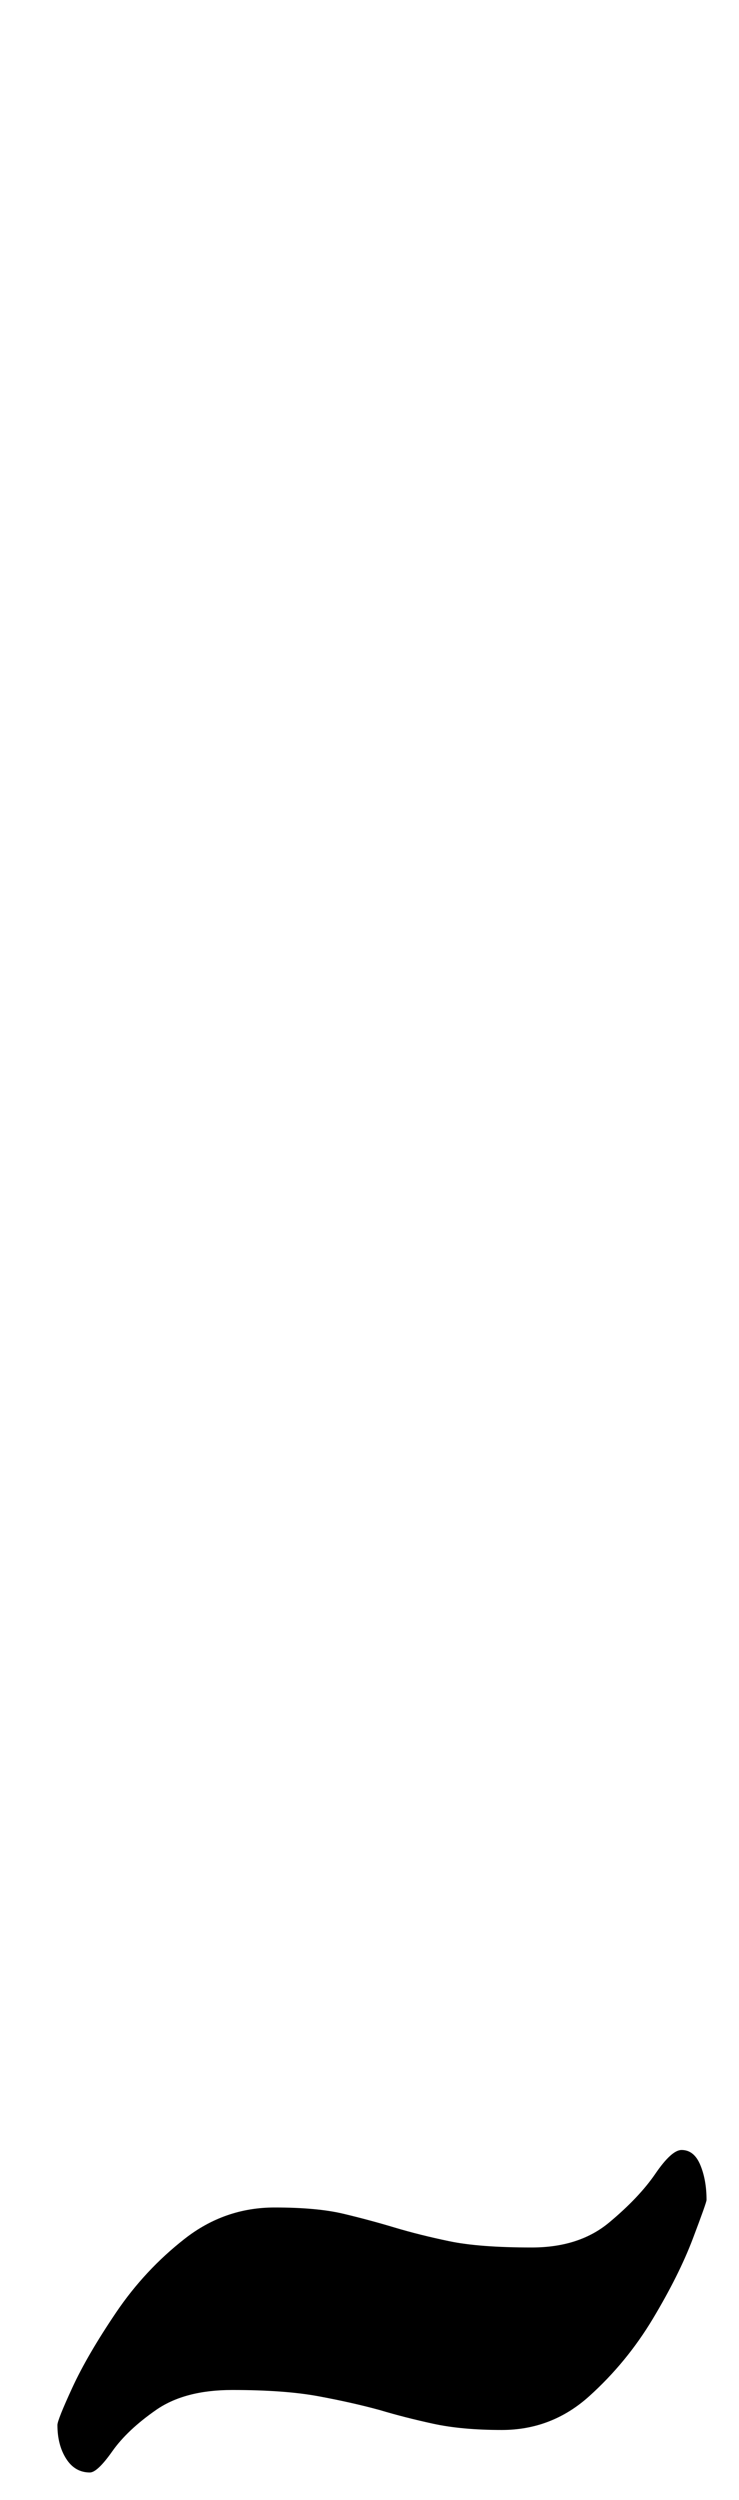 <?xml version="1.0" standalone="no"?>
<!DOCTYPE svg PUBLIC "-//W3C//DTD SVG 1.1//EN" "http://www.w3.org/Graphics/SVG/1.1/DTD/svg11.dtd" >
<svg xmlns="http://www.w3.org/2000/svg" xmlns:xlink="http://www.w3.org/1999/xlink" version="1.1" viewBox="-10 0 296 1000">
  <g transform="matrix(1 0 0 -1 0 800)">
   <path fill="currentColor"
d="M26 -189q-6 0 -9.5 5.5t-3.5 13.5q0 2 6 15t17.5 30t27.5 29.5t36 12.5q17 0 27.5 -2.5t20.5 -5.5t22 -5.5t33 -2.5q19 0 31 10t18.5 19.5t10.5 9.5q5 0 7.5 -6t2.5 -14q0 -1 -5.5 -15.5t-16 -32t-25.5 -31t-35 -13.5q-16 0 -27.5 2.5t-21.5 5.5q-11 3 -24.5 5.5
t-34.5 2.5q-19 0 -30.5 -8t-17.5 -16.5t-9 -8.5z" />
  </g>

</svg>
